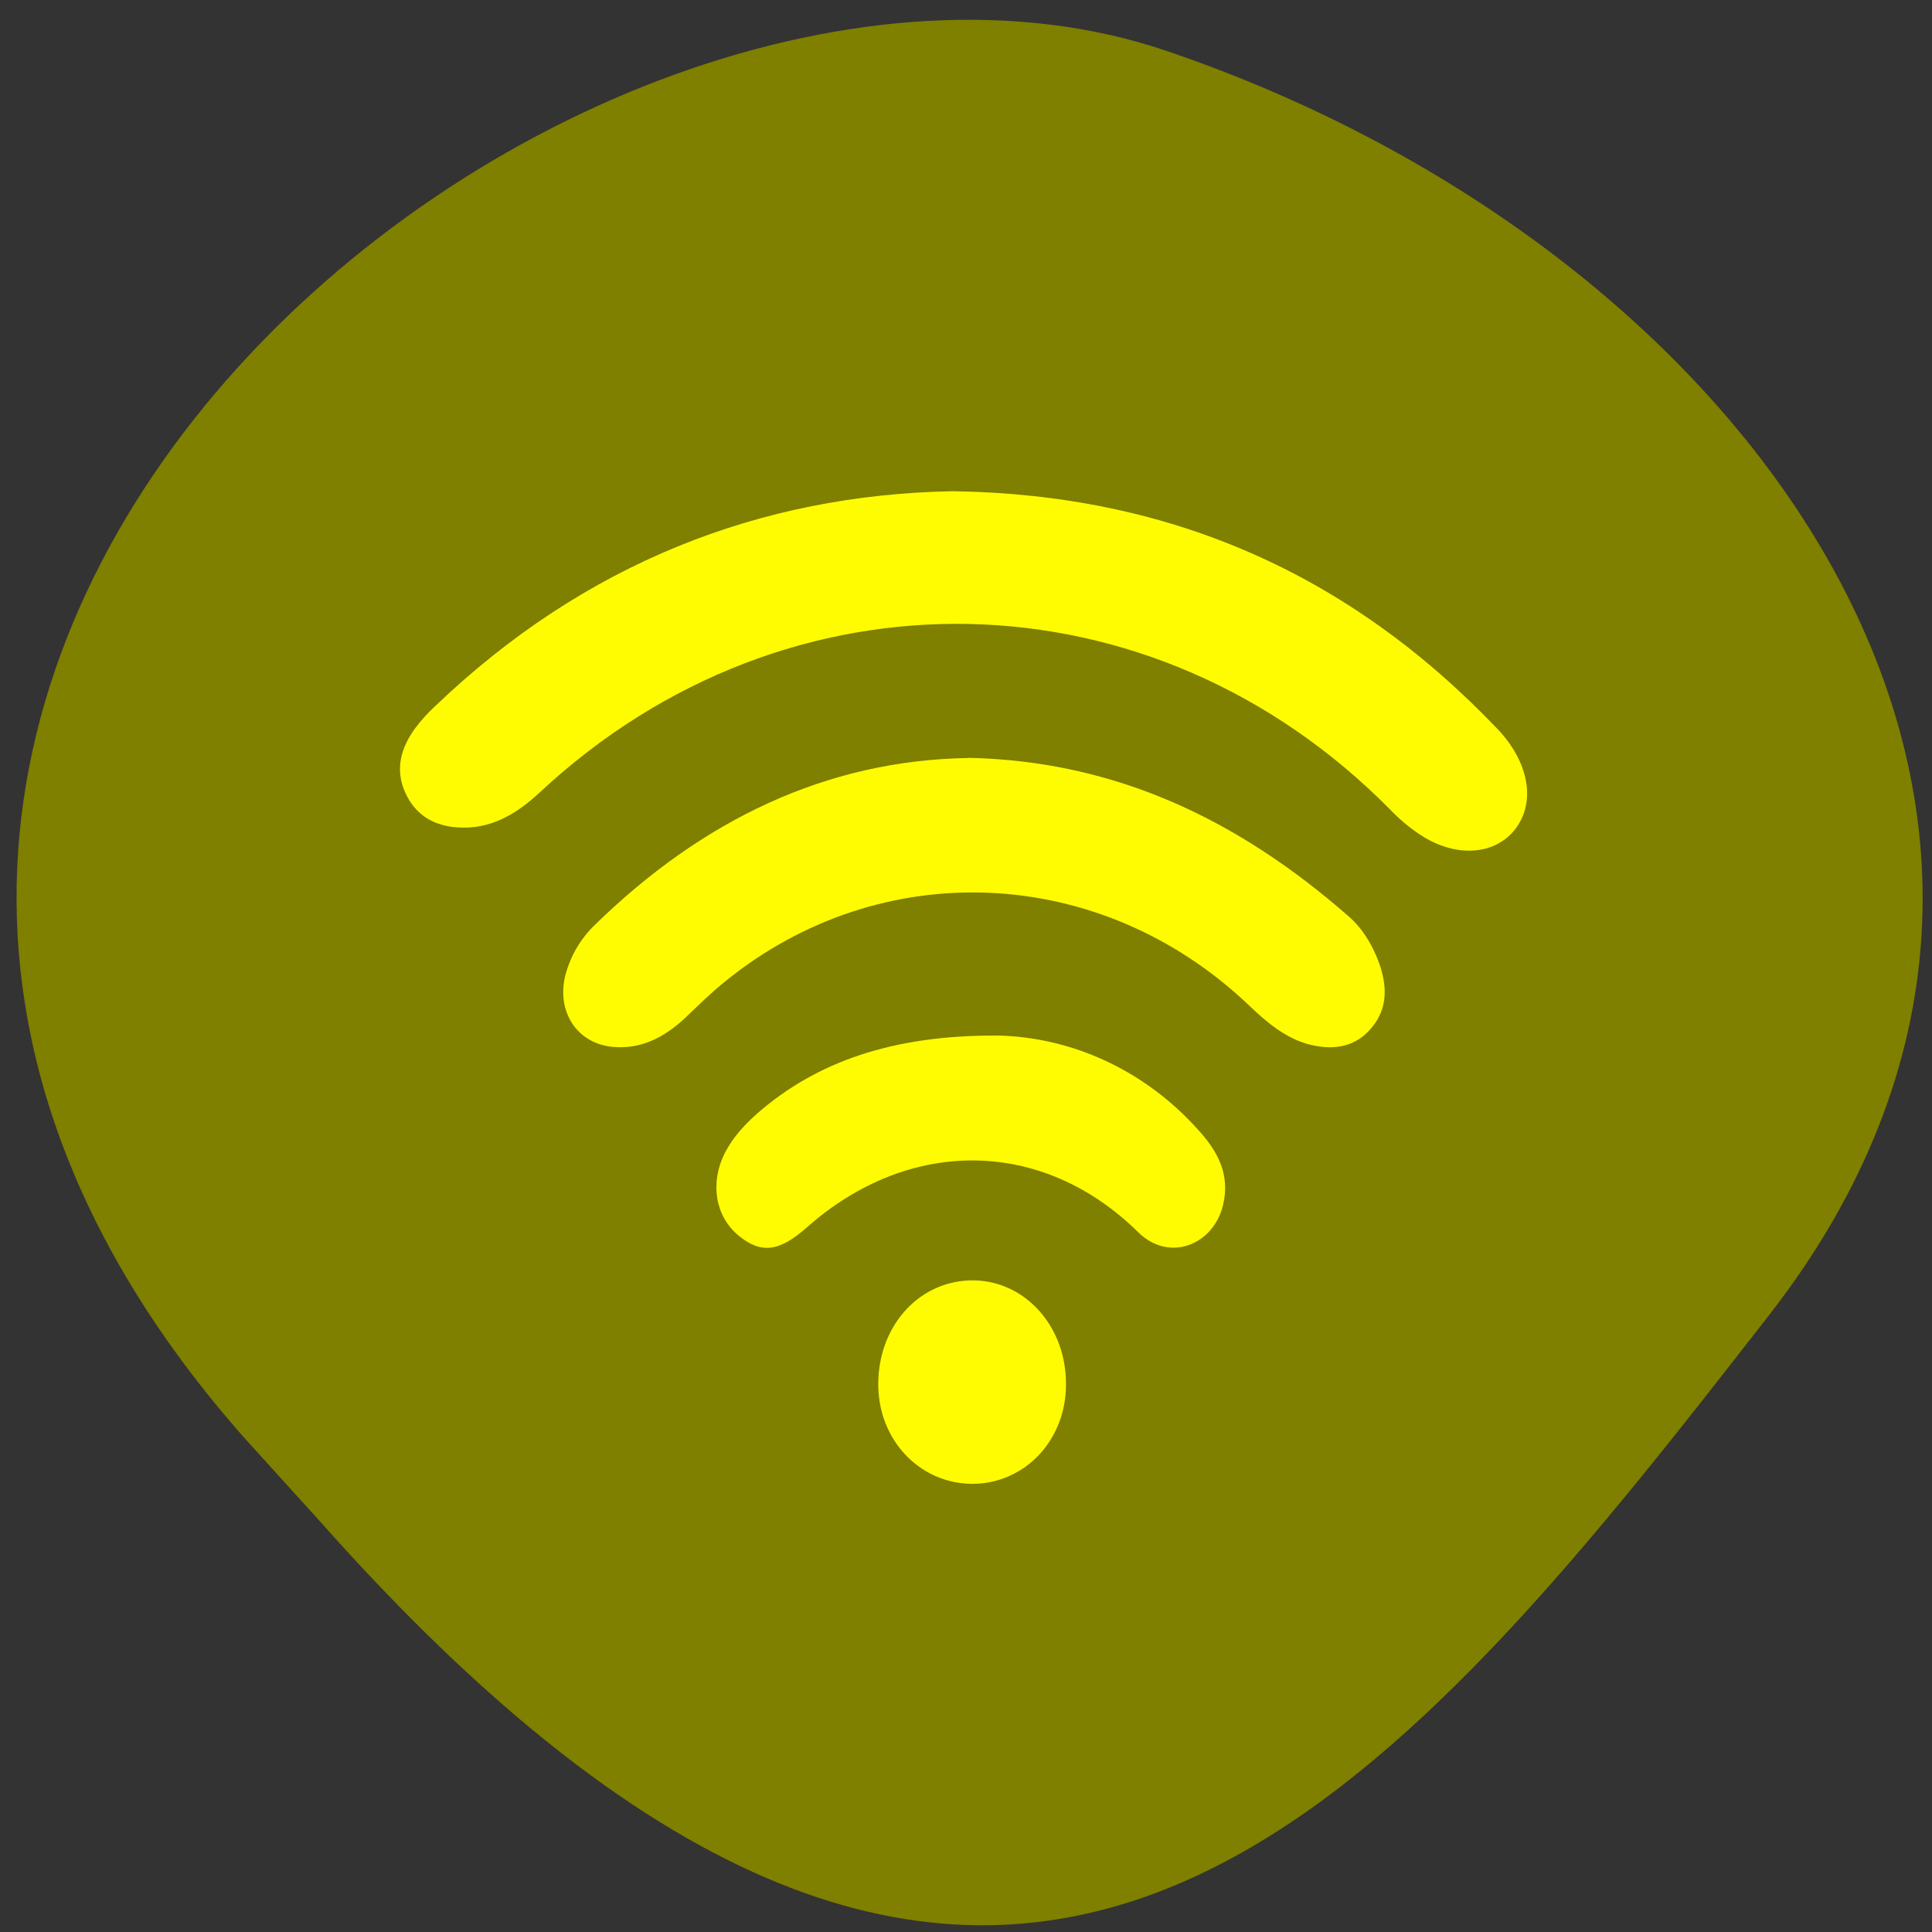 <svg xmlns="http://www.w3.org/2000/svg" viewBox="0 0 24 24"><rect x="0" y="0" width="24" height="24" fill="#333333" stroke="none"/><path d="m 3.043 17.871 c -8.488 -9.59 4.074 -19.738 11.438 -17.242 c 7.359 2.492 12.305 9.535 7.496 15.707 c -4.805 6.176 -9.531 12.13 -18.02 2.543" fill="#7f7f00"/><g fill="#fffc02"><path d="m 11.836 6.102 c 2.676 0.039 4.914 1.01 6.77 2.957 c 0.383 0.406 0.473 0.891 0.227 1.227 c -0.25 0.34 -0.75 0.379 -1.199 0.078 c -0.129 -0.086 -0.25 -0.188 -0.359 -0.301 c -2.953 -2.996 -7.484 -3.094 -10.566 -0.223 c -0.297 0.277 -0.621 0.469 -1.031 0.438 c -0.285 -0.02 -0.516 -0.148 -0.645 -0.434 c -0.129 -0.289 -0.051 -0.555 0.121 -0.793 c 0.078 -0.105 0.164 -0.199 0.258 -0.285 c 1.848 -1.766 4.03 -2.621 6.426 -2.664"/><path d="m 12.03 9.414 c 1.844 0.039 3.367 0.781 4.723 1.969 c 0.172 0.148 0.293 0.352 0.375 0.57 c 0.102 0.281 0.117 0.563 -0.082 0.805 c -0.199 0.25 -0.473 0.289 -0.758 0.223 c -0.309 -0.074 -0.547 -0.277 -0.777 -0.496 c -1.84 -1.75 -4.566 -1.871 -6.508 -0.289 c -0.176 0.141 -0.336 0.301 -0.5 0.457 c -0.254 0.234 -0.539 0.383 -0.887 0.352 c -0.449 -0.039 -0.711 -0.441 -0.59 -0.902 c 0.066 -0.238 0.191 -0.449 0.363 -0.613 c 1.328 -1.297 2.871 -2.047 4.641 -2.074"/><path d="m 12.371 12.863 c 0.953 0.016 1.863 0.441 2.52 1.18 c 0.234 0.258 0.395 0.547 0.301 0.93 c -0.117 0.488 -0.664 0.715 -1.051 0.336 c -1.191 -1.176 -2.848 -1.184 -4.113 -0.066 c -0.352 0.313 -0.578 0.336 -0.863 0.098 c -0.281 -0.242 -0.348 -0.648 -0.16 -1.02 c 0.102 -0.199 0.25 -0.355 0.414 -0.5 c 0.723 -0.625 1.656 -0.961 2.953 -0.957"/><path d="m 13.242 17.207 c 0 0.324 -0.121 0.641 -0.34 0.871 c -0.219 0.23 -0.516 0.355 -0.824 0.355 c -0.664 -0.004 -1.18 -0.559 -1.168 -1.262 c 0.012 -0.727 0.531 -1.277 1.195 -1.266 c 0.645 0.016 1.145 0.586 1.137 1.301"/></g></svg>
